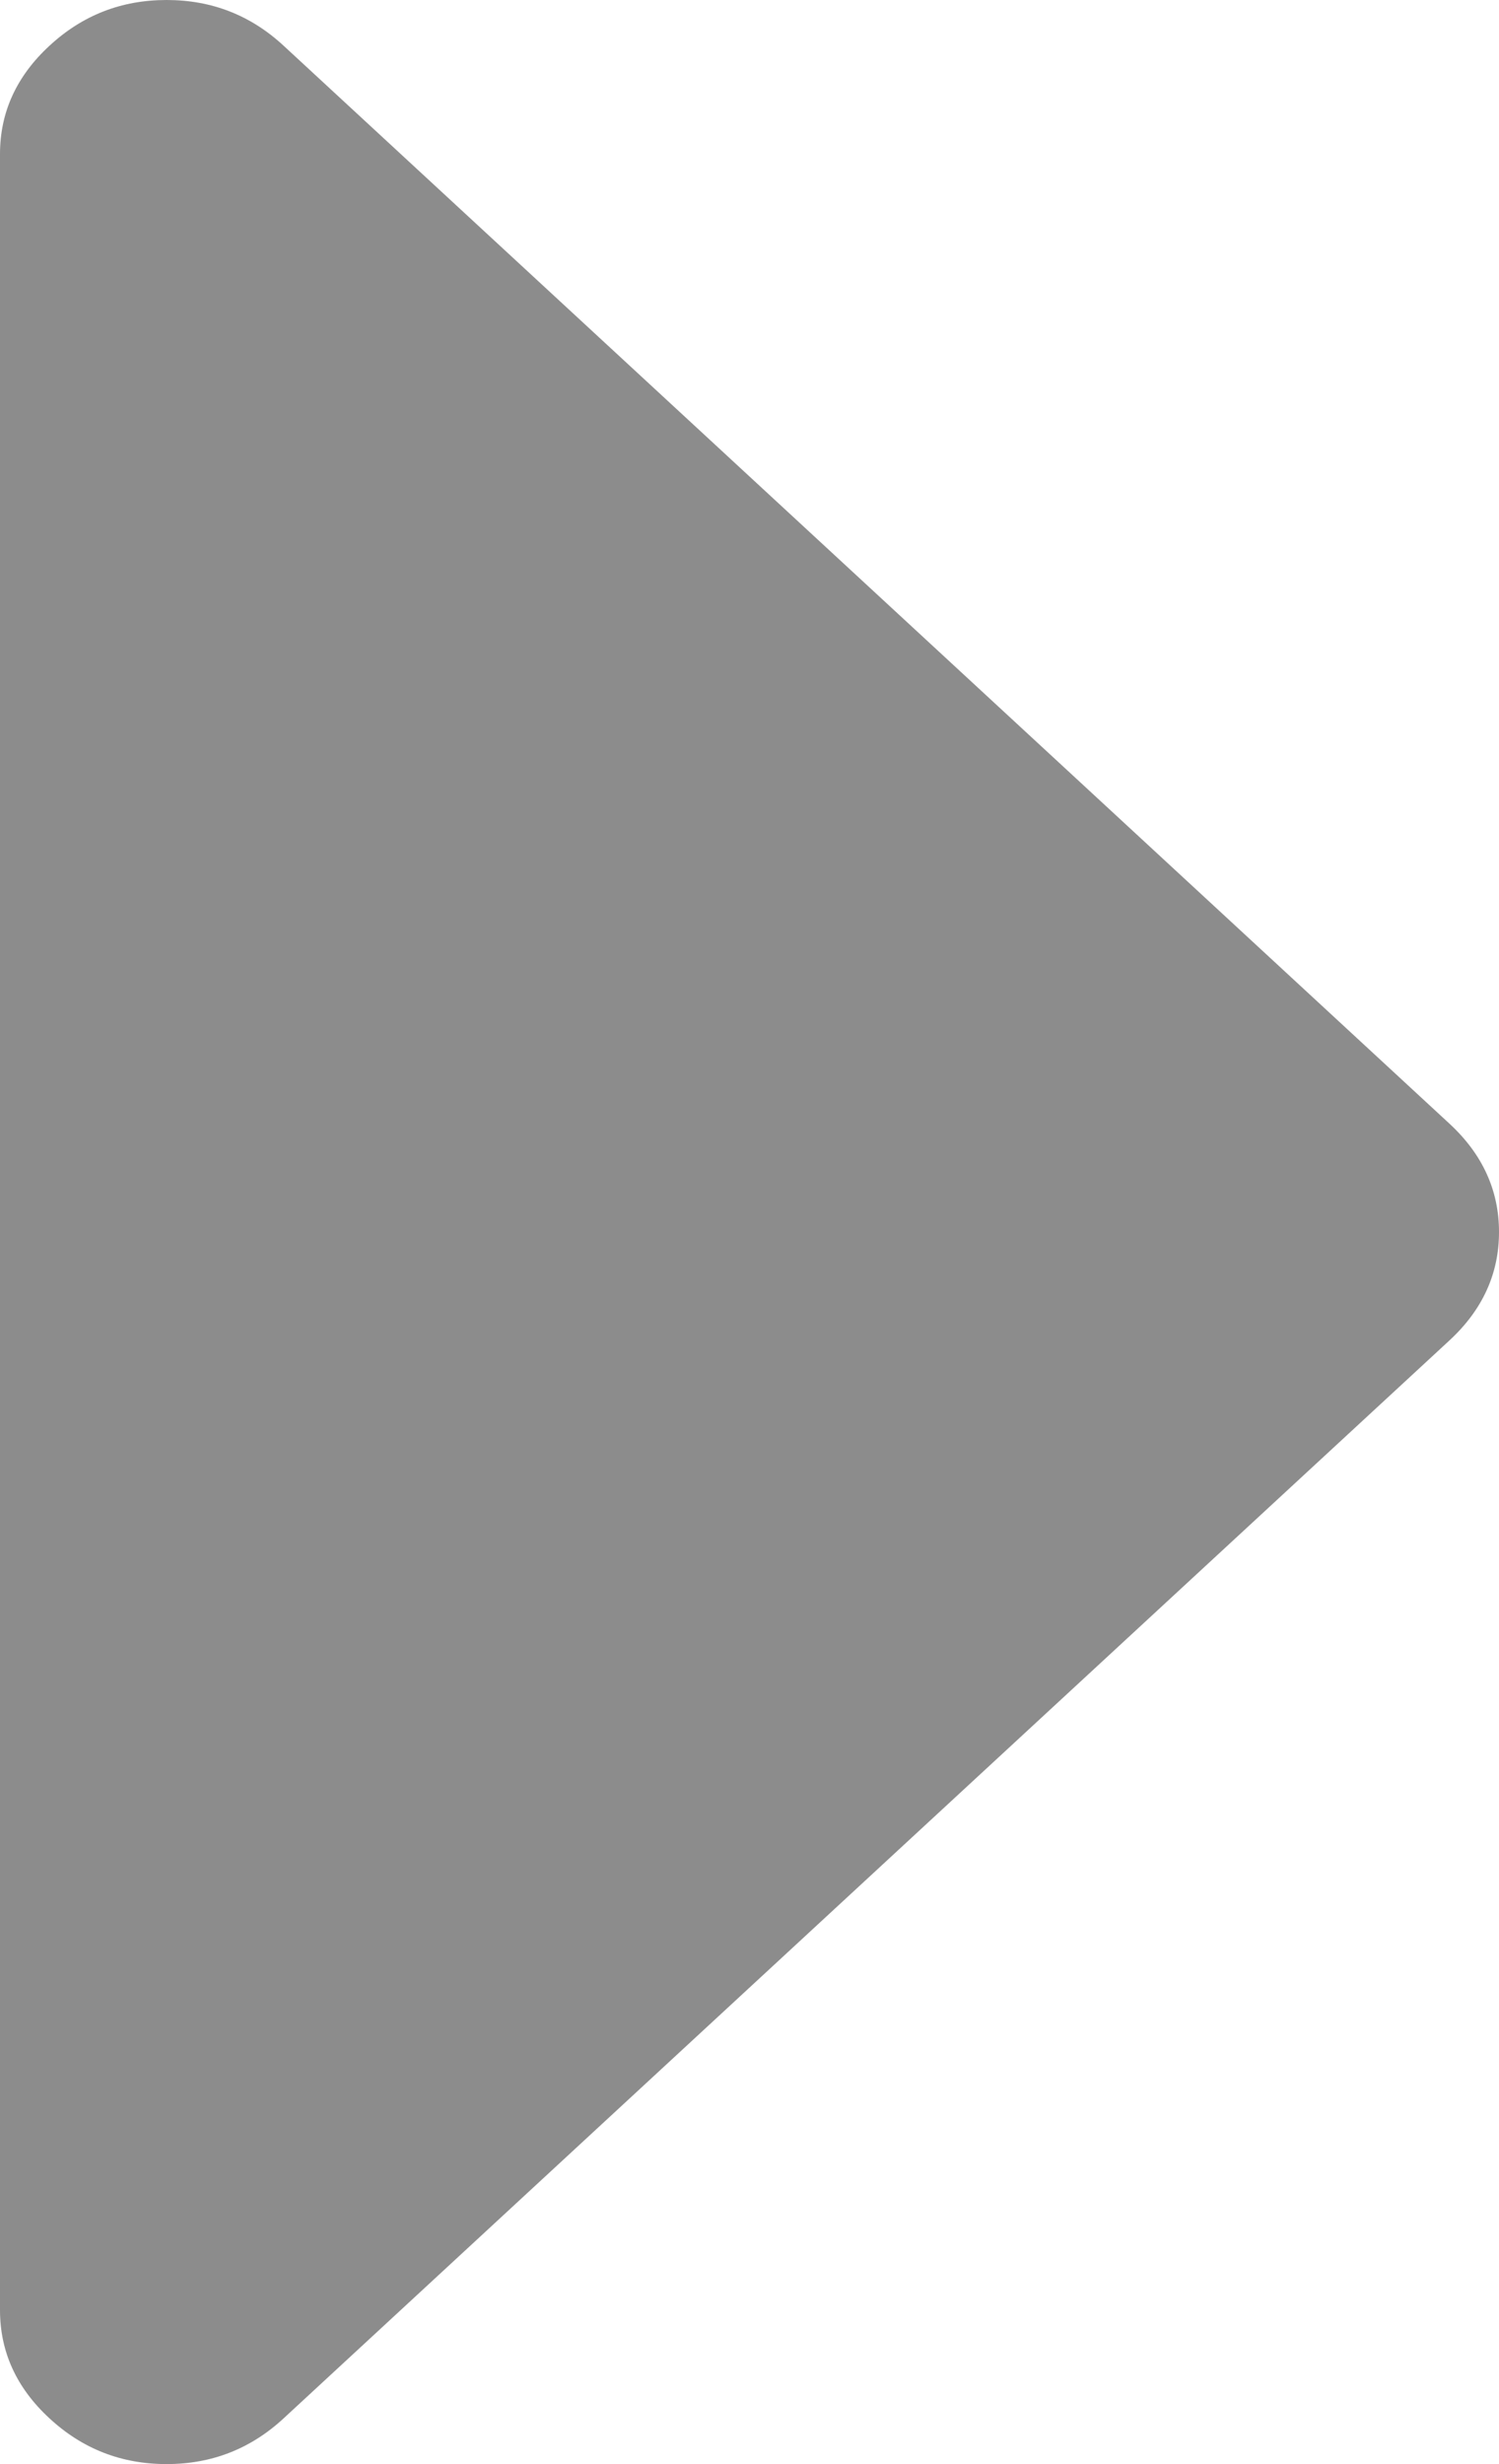 ﻿<?xml version="1.0" encoding="utf-8"?>
<svg version="1.1" xmlns:xlink="http://www.w3.org/1999/xlink" width="14px" height="23px" xmlns="http://www.w3.org/2000/svg">
  <g transform="matrix(1 0 0 1 -428 -654 )">
    <path d="M 13.538 10.489  C 13.846 10.774  14 11.111  14 11.5  C 14 11.889  13.846 12.226  13.538 12.511  L 2.649 22.573  C 2.341 22.858  1.977 23  1.556 23  C 1.134 23  0.77 22.858  0.462 22.573  C 0.154 22.289  0 21.952  0 21.562  L 0 1.438  C 0 1.048  0.154 0.711  0.462 0.427  C 0.77 0.142  1.134 0  1.556 0  C 1.977 0  2.341 0.142  2.649 0.427  L 13.538 10.489  Z " fill-rule="nonzero" fill="#8c8c8c" stroke="none" transform="matrix(1 0 0 1 428 654 )" />
  </g>
</svg>